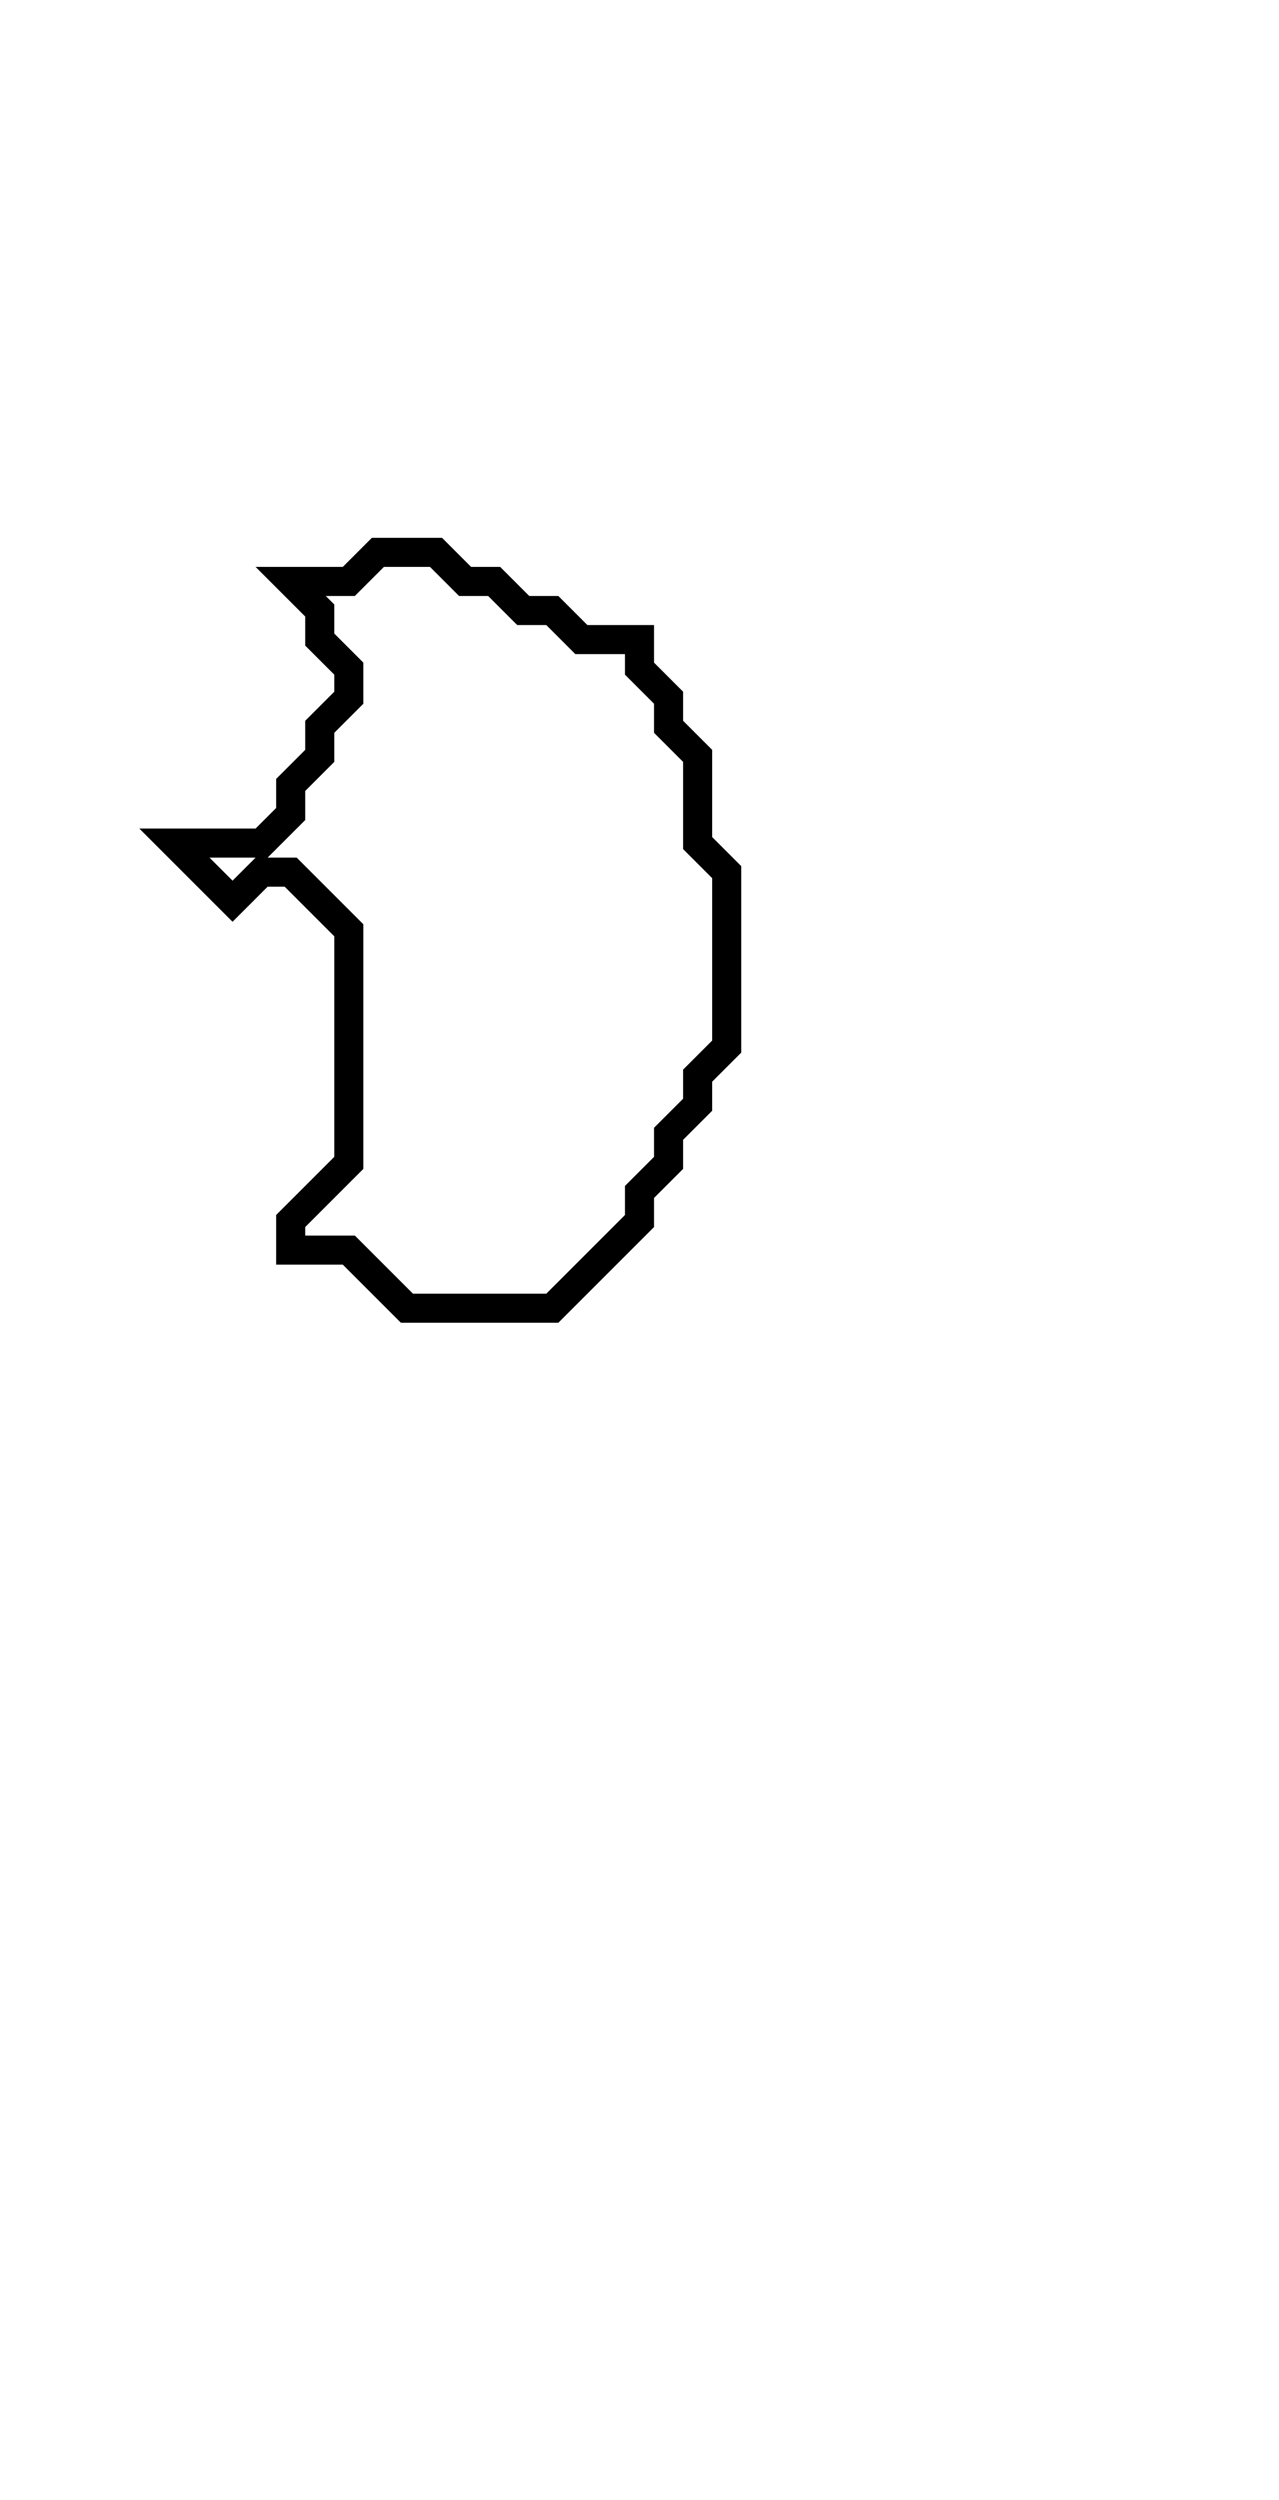 <svg xmlns="http://www.w3.org/2000/svg" width="44" height="86">
  <path d="M 13,19 L 12,20 L 10,20 L 11,21 L 11,22 L 12,23 L 12,24 L 11,25 L 11,26 L 10,27 L 10,28 L 9,29 L 6,29 L 8,31 L 9,30 L 10,30 L 12,32 L 12,40 L 10,42 L 10,43 L 12,43 L 14,45 L 19,45 L 22,42 L 22,41 L 23,40 L 23,39 L 24,38 L 24,37 L 25,36 L 25,30 L 24,29 L 24,26 L 23,25 L 23,24 L 22,23 L 22,22 L 20,22 L 19,21 L 18,21 L 17,20 L 16,20 L 15,19 Z" fill="none" stroke="black" stroke-width="1"/>
</svg>